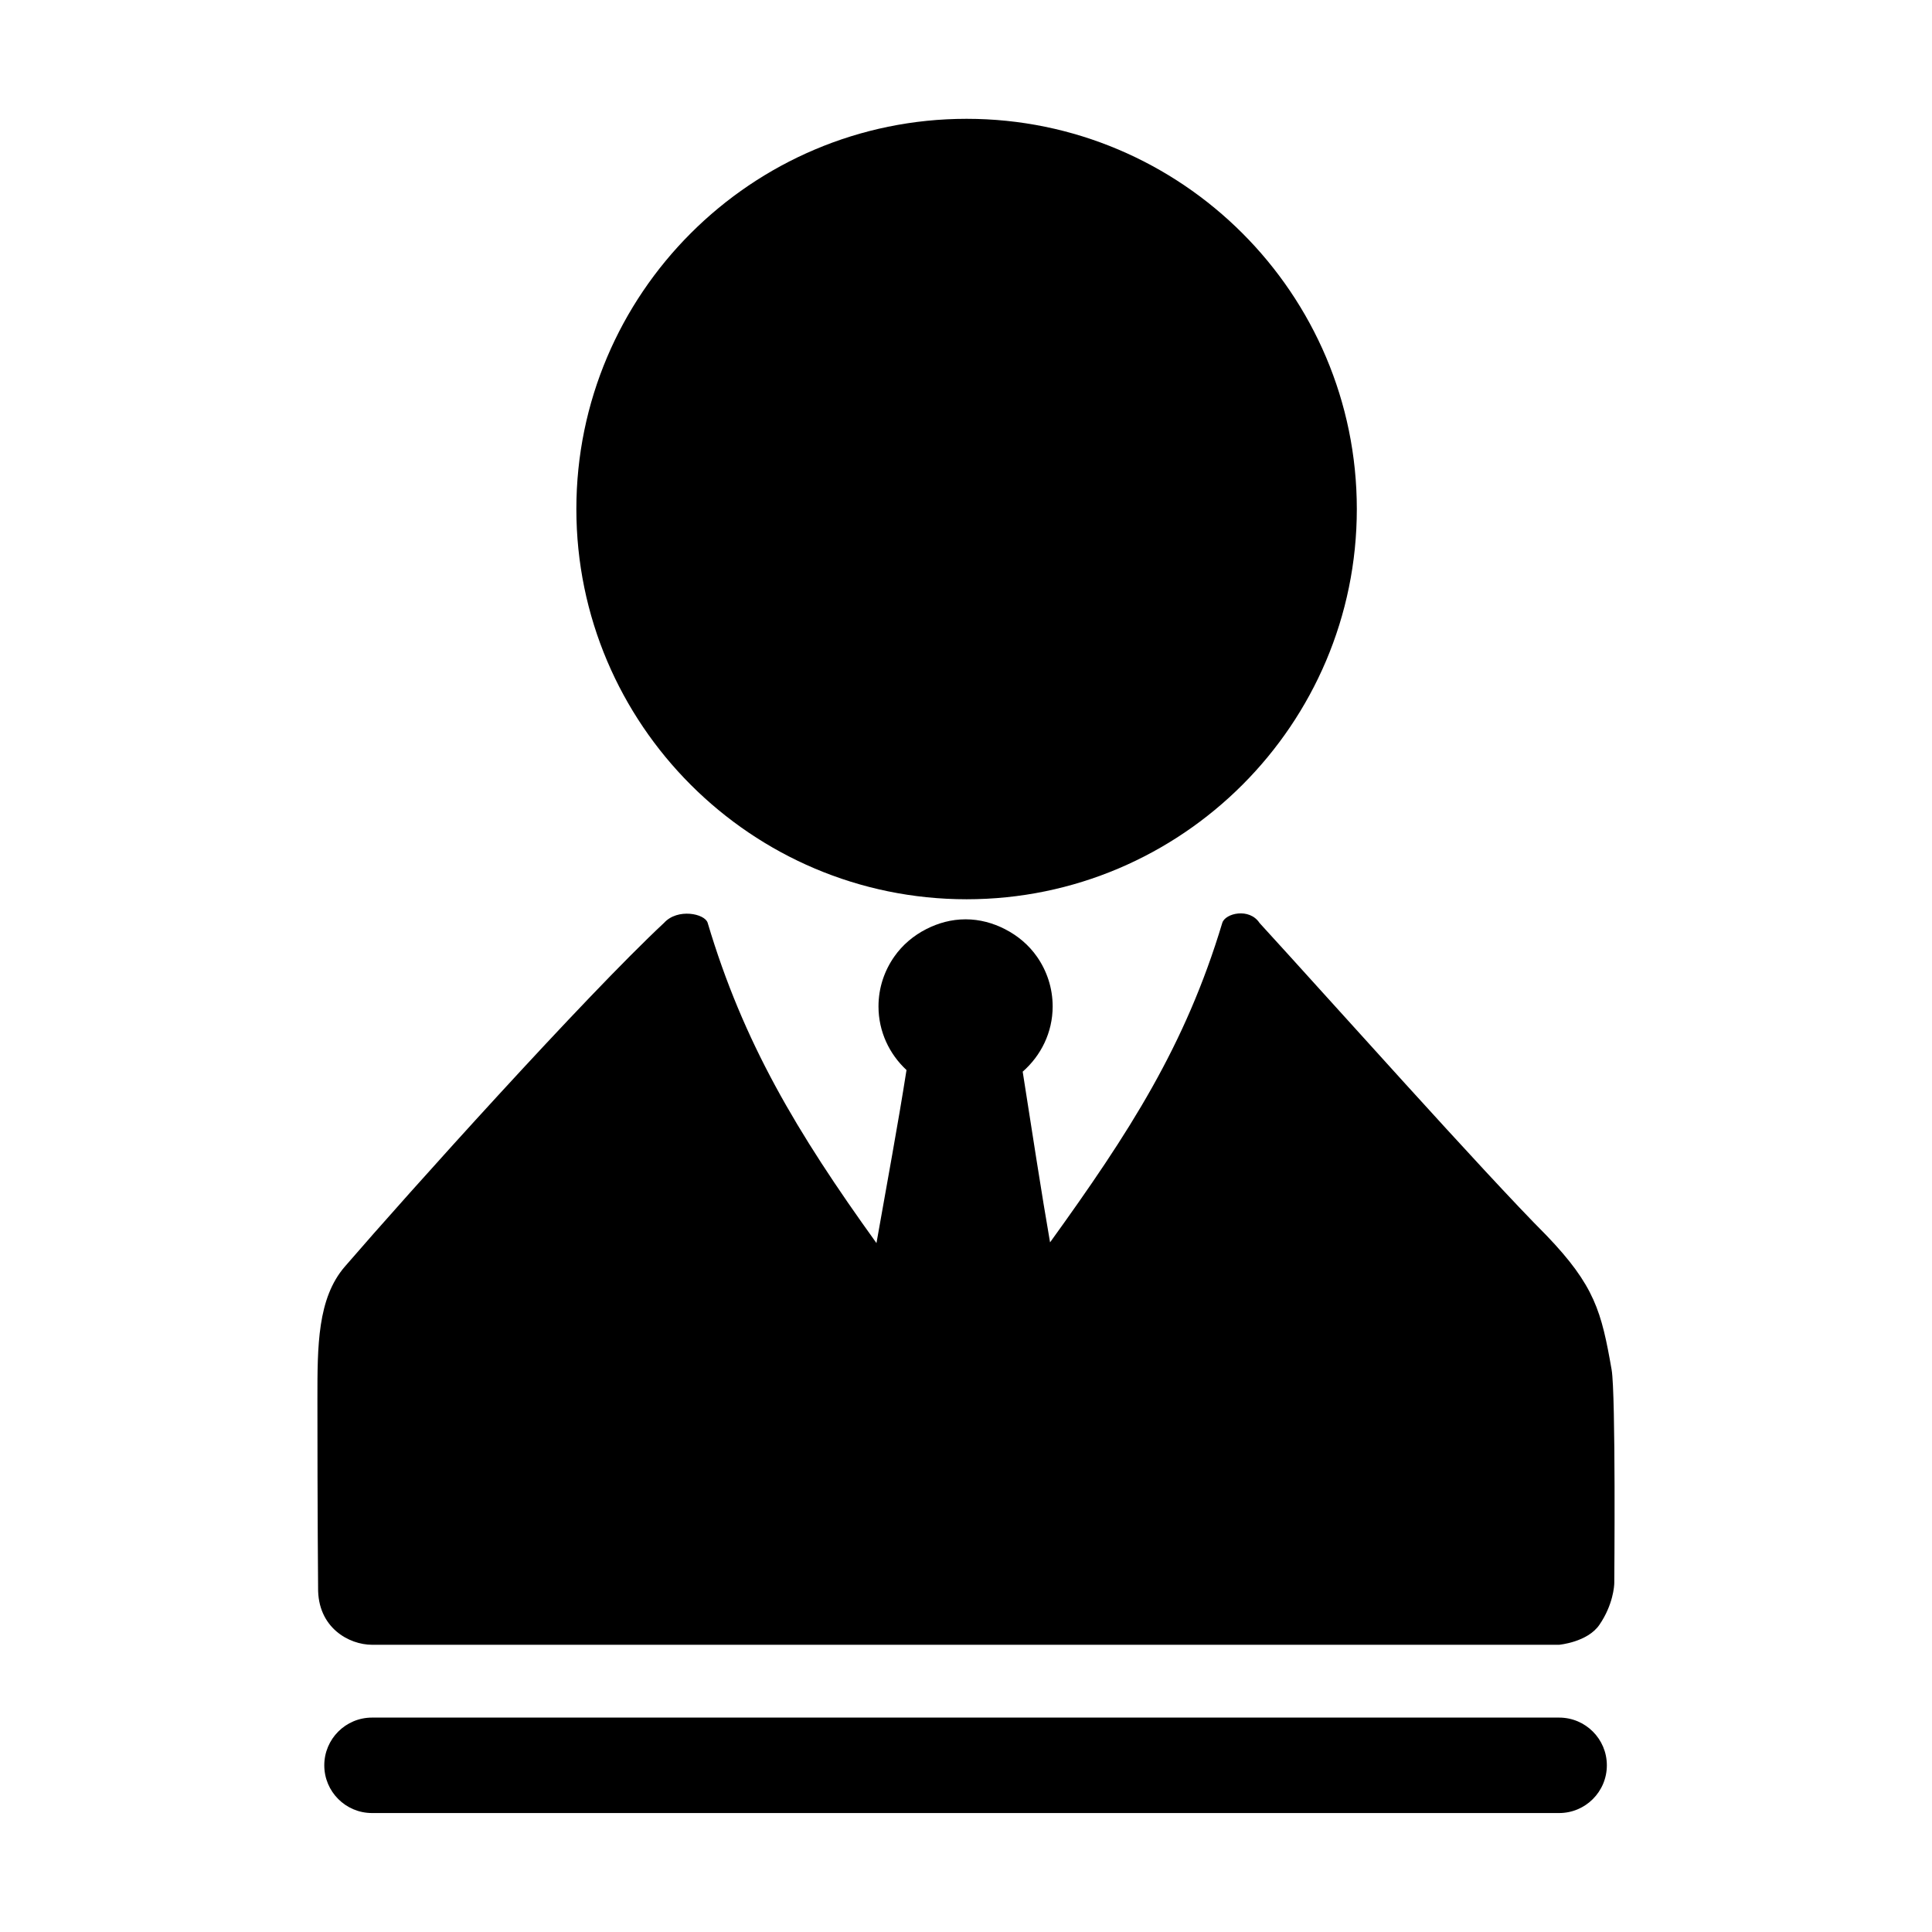 <?xml version="1.0" standalone="no"?><!DOCTYPE svg PUBLIC "-//W3C//DTD SVG 1.1//EN" "http://www.w3.org/Graphics/SVG/1.1/DTD/svg11.dtd"><svg t="1625541047490" class="icon" viewBox="0 0 1024 1024" version="1.1" xmlns="http://www.w3.org/2000/svg" p-id="6817" xmlns:xlink="http://www.w3.org/1999/xlink" width="200" height="200"><defs><style type="text/css"></style></defs><path d="M512.322 62.974c-114.059 0-206.84 92.781-206.84 206.823 0 114.051 92.781 206.832 206.84 206.832 114.042 0 206.823-92.781 206.823-206.832C719.146 155.755 626.364 62.974 512.322 62.974z" p-id="6818"></path><path d="M854.184 725.903c-5.376-30.702-8.893-44.426-34.698-71.278-32.45-32.491-115.952-126.185-151.894-165.418-5.427-8.246-18.222-5.162-19.754-0.069-19.659 65.31-49.199 110.97-91.283 169.341-4.204-23.957-10.111-62.417-14.508-90.477 9.659-8.46 15.884-20.739 15.884-34.588 0-9.771-3.075-18.799-8.255-26.26-4.327-6.233-10.219-11.208-17.02-14.686-6.295-3.219-13.322-5.209-20.882-5.209-7.522 0-14.513 1.969-20.787 5.16-6.785 3.449-12.656 8.398-16.987 14.588-5.25 7.491-8.382 16.568-8.382 26.407 0 13.365 5.768 25.302 14.85 33.731-4.644 29.623-10.247 59.409-15.921 91.717-42.43-58.942-70.587-106.344-89.472-169.751-1.449-4.868-15.925-7.888-23.101 0.016-41.85 39.048-135.685 143.366-169.202 182.198-14.533 16.836-14.533 42.05-14.533 69.93 0 61.834 0.358 100.125 0.358 100.125-0.358 21.368 16.448 30.384 28.581 30.384 118.711 0 509.113 0 629.195 0 0 0 15.019-1.337 21.355-10.595 7.271-10.624 7.868-20.633 7.876-22.17C855.606 838.999 856.449 738.833 854.184 725.903z" p-id="6819"></path><path d="M826.37 910.36 197.171 910.36c-13.965 0-25.295 11.322-25.295 25.295s11.33 25.295 25.295 25.295l629.199 0c13.965 0 25.295-11.322 25.295-25.295S840.335 910.36 826.37 910.36z" p-id="6820"></path></svg>